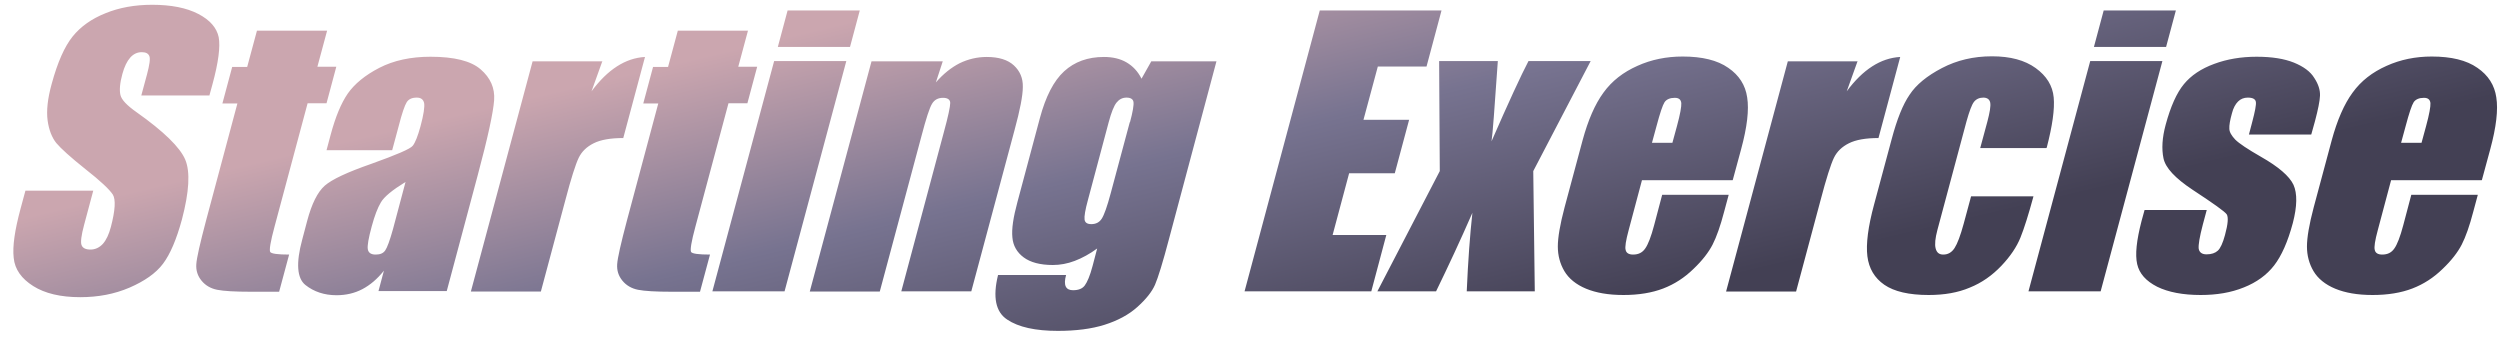 <svg width="115" height="16" viewBox="0 0 115 16" fill="none" xmlns="http://www.w3.org/2000/svg">
<path fill-rule="evenodd" clip-rule="evenodd" d="M6.5 4.39H9.62L9.63 4.4L9.77 3.89C10.05 2.87 10.14 2.14 10.06 1.71C9.97 1.28 9.66 0.92 9.12 0.64C8.58 0.36 7.87 0.22 7 0.22C6.2 0.22 5.48 0.35 4.85 0.61C4.22 0.86 3.71 1.22 3.34 1.68C2.97 2.14 2.65 2.86 2.38 3.85C2.19 4.53 2.13 5.1 2.19 5.54C2.25 5.98 2.39 6.33 2.59 6.58C2.8 6.83 3.24 7.23 3.93 7.78C4.62 8.32 5.04 8.72 5.19 8.95C5.33 9.18 5.3 9.68 5.1 10.44C5.01 10.78 4.89 11.04 4.73 11.22C4.57 11.39 4.38 11.48 4.16 11.48C3.94 11.48 3.8 11.41 3.75 11.27C3.7 11.14 3.74 10.82 3.87 10.34L4.29 8.77H1.17L0.94 9.62C0.68 10.59 0.57 11.33 0.63 11.86C0.68 12.39 0.99 12.82 1.53 13.16C2.07 13.5 2.79 13.67 3.69 13.67C4.51 13.67 5.26 13.53 5.96 13.23C6.65 12.93 7.17 12.57 7.5 12.13C7.83 11.69 8.12 11.01 8.37 10.09C8.7 8.83 8.76 7.91 8.52 7.34C8.28 6.78 7.54 6.05 6.28 5.16C5.84 4.85 5.59 4.59 5.54 4.37C5.49 4.16 5.51 3.83 5.63 3.4C5.72 3.07 5.84 2.82 5.99 2.65C6.14 2.48 6.32 2.4 6.52 2.4C6.71 2.4 6.82 2.46 6.87 2.58C6.92 2.7 6.88 2.98 6.76 3.43L6.5 4.39ZM15.047 1.41L15.05 1.4V1.41H15.047ZM15.047 1.41L14.6 3.07H15.47L15.02 4.75H14.15L12.63 10.42C12.44 11.12 12.38 11.5 12.43 11.59C12.48 11.67 12.77 11.71 13.3 11.71L12.84 13.42H11.54C10.81 13.42 10.29 13.39 9.99 13.33C9.69 13.27 9.45 13.13 9.27 12.91C9.09 12.69 9.01 12.44 9.03 12.15C9.05 11.86 9.2 11.2 9.48 10.14L10.92 4.76H10.23L10.68 3.08H11.37L11.82 1.41H15.047ZM18.04 6.91H15.02L15.21 6.2C15.43 5.38 15.69 4.75 16 4.3C16.31 3.86 16.79 3.46 17.45 3.12C18.11 2.78 18.9 2.61 19.8 2.61C20.89 2.61 21.66 2.8 22.11 3.19C22.56 3.58 22.77 4.05 22.73 4.61C22.69 5.17 22.44 6.33 21.97 8.08L20.55 13.39H17.41L17.66 12.45C17.36 12.83 17.03 13.11 16.67 13.3C16.31 13.49 15.91 13.58 15.48 13.58C14.92 13.58 14.44 13.42 14.05 13.11C13.66 12.8 13.61 12.1 13.9 11.03L14.13 10.16C14.34 9.37 14.61 8.83 14.94 8.54C15.27 8.25 15.98 7.92 17.07 7.54C18.24 7.12 18.88 6.85 18.99 6.7C19.1 6.56 19.22 6.26 19.34 5.82C19.49 5.27 19.54 4.91 19.51 4.74C19.47 4.57 19.36 4.49 19.17 4.49C18.95 4.49 18.8 4.56 18.71 4.7C18.62 4.84 18.49 5.21 18.34 5.8L18.04 6.91ZM17.52 9.31C17.669 9.052 18.044 8.745 18.655 8.369L18.08 10.53C17.93 11.07 17.81 11.39 17.72 11.52C17.63 11.65 17.49 11.71 17.28 11.71C17.07 11.71 16.95 11.63 16.92 11.47C16.89 11.31 16.95 10.96 17.1 10.41C17.23 9.93 17.37 9.56 17.52 9.31ZM27.706 2.82L27.71 2.81L27.72 2.82H27.706ZM27.706 2.82L27.21 4.2C27.95 3.2 28.77 2.67 29.67 2.62L28.67 6.35C28.08 6.35 27.63 6.43 27.31 6.59C26.99 6.75 26.76 6.97 26.62 7.26C26.48 7.55 26.27 8.2 26 9.23L24.88 13.41H21.66L24.5 2.82H27.706ZM34.41 1.4L34.407 1.41H31.18L30.73 3.08H30.04L29.59 4.76H30.28L28.84 10.14C28.56 11.2 28.41 11.86 28.39 12.15C28.37 12.44 28.45 12.69 28.63 12.91C28.81 13.13 29.05 13.27 29.35 13.33C29.65 13.39 30.17 13.42 30.9 13.42H32.2L32.66 11.71C32.13 11.71 31.84 11.67 31.79 11.59C31.74 11.5 31.8 11.12 31.99 10.42L33.51 4.75H34.38L34.83 3.07H33.96L34.407 1.41H34.41V1.4ZM36.09 13.4L38.93 2.81H35.61L32.77 13.4H36.09ZM39.1 2.16L39.55 0.48H36.23L35.78 2.16H39.1ZM43.37 2.81L43.367 2.82H40.09L37.25 13.41H40.47L42.39 6.25C42.6 5.45 42.76 4.96 42.87 4.78C42.98 4.59 43.15 4.5 43.38 4.5C43.59 4.5 43.71 4.58 43.71 4.74C43.71 4.9 43.62 5.34 43.42 6.07L41.46 13.4H44.68L46.67 5.98C46.92 5.06 47.05 4.4 47.05 4C47.06 3.6 46.92 3.27 46.64 3.01C46.36 2.75 45.94 2.62 45.39 2.62C44.95 2.62 44.53 2.72 44.14 2.91C43.75 3.11 43.39 3.4 43.05 3.79L43.367 2.82H43.37V2.81ZM55.957 2.82L55.96 2.81V2.82H55.957ZM52.96 2.82H55.957L53.78 10.97C53.49 12.07 53.27 12.78 53.13 13.1C52.99 13.42 52.72 13.76 52.32 14.12C51.92 14.48 51.41 14.75 50.81 14.94C50.21 15.13 49.49 15.22 48.66 15.22C47.63 15.22 46.85 15.05 46.33 14.7C45.8 14.35 45.66 13.67 45.91 12.65H49.04C48.91 13.12 49.02 13.35 49.36 13.35C49.61 13.35 49.79 13.28 49.9 13.13C50.01 12.98 50.14 12.69 50.26 12.23L50.47 11.43C50.13 11.68 49.78 11.87 49.44 12C49.1 12.13 48.76 12.19 48.43 12.19C47.85 12.19 47.4 12.07 47.09 11.84C46.78 11.61 46.6 11.3 46.57 10.92C46.53 10.54 46.61 10 46.8 9.3L47.83 5.45C48.1 4.44 48.47 3.72 48.95 3.28C49.43 2.84 50.04 2.62 50.78 2.62C51.18 2.62 51.53 2.7 51.82 2.87C52.11 3.04 52.34 3.28 52.51 3.62L52.96 2.82ZM52.14 4.69C52.16 4.83 52.11 5.14 51.98 5.62H51.97L51.09 8.9C50.93 9.5 50.79 9.89 50.68 10.06C50.57 10.23 50.41 10.31 50.2 10.31C50.01 10.31 49.91 10.24 49.89 10.1C49.87 9.96 49.92 9.65 50.05 9.18L51 5.62C51.12 5.17 51.24 4.87 51.36 4.72C51.48 4.57 51.63 4.49 51.82 4.49C52.01 4.49 52.12 4.56 52.14 4.69ZM60.71 0.48H66.31L65.62 3.06H63.38L62.72 5.51H64.82L64.16 7.97H62.06L61.3 10.81H63.77L63.08 13.4H57.25L60.71 0.48ZM70.53 7.87L73.17 2.81H70.31C69.97 3.46 69.4 4.69 68.61 6.5C68.66 6.2 68.75 4.97 68.9 2.81H66.2L66.23 7.87L63.36 13.4H66.06C66.62 12.25 67.18 11.05 67.73 9.79C67.62 10.8 67.53 12 67.47 13.4H70.6L70.53 7.87ZM79.7 8.29H75.53L74.92 10.58C74.79 11.06 74.74 11.37 74.78 11.5C74.81 11.64 74.93 11.71 75.12 11.71C75.37 11.71 75.55 11.62 75.68 11.43C75.81 11.25 75.95 10.89 76.09 10.36L76.46 8.96H79.52L79.31 9.74C79.14 10.39 78.96 10.9 78.78 11.25C78.6 11.6 78.31 11.98 77.9 12.37C77.49 12.77 77.03 13.07 76.51 13.27C75.99 13.47 75.38 13.57 74.68 13.57C73.98 13.57 73.42 13.47 72.96 13.28C72.5 13.09 72.16 12.81 71.96 12.47C71.76 12.13 71.66 11.75 71.66 11.34C71.66 10.93 71.76 10.33 71.97 9.54L72.8 6.45C73.05 5.53 73.37 4.79 73.76 4.26C74.15 3.72 74.67 3.32 75.32 3.03C75.96 2.74 76.66 2.6 77.4 2.6C78.3 2.6 79 2.77 79.5 3.12C80 3.46 80.29 3.92 80.37 4.48C80.46 5.05 80.37 5.84 80.09 6.87L79.71 8.27L79.7 8.29ZM76.93 6.57L77.14 5.8C77.29 5.25 77.35 4.9 77.34 4.74C77.32 4.58 77.23 4.5 77.04 4.5C76.82 4.5 76.66 4.57 76.57 4.7C76.48 4.84 76.36 5.2 76.2 5.8L75.99 6.57H76.93ZM85.446 2.82L85.45 2.81L85.46 2.82H85.446ZM85.446 2.82L84.95 4.2C85.69 3.2 86.51 2.67 87.41 2.62L86.41 6.35C85.82 6.35 85.37 6.43 85.05 6.59C84.73 6.75 84.5 6.97 84.36 7.26C84.22 7.55 84.01 8.2 83.74 9.23L82.62 13.41H79.4L82.24 2.82H85.446ZM94.13 6.81H91.09L91.42 5.59C91.53 5.17 91.58 4.88 91.55 4.72C91.52 4.57 91.41 4.49 91.23 4.49C91.05 4.49 90.9 4.56 90.8 4.69C90.7 4.82 90.59 5.12 90.46 5.58L89.12 10.58C89.02 10.96 88.99 11.24 89.04 11.43C89.09 11.62 89.2 11.71 89.39 11.71C89.61 11.71 89.78 11.61 89.91 11.41C90.04 11.21 90.18 10.84 90.33 10.29L90.67 9.03H93.54C93.31 9.88 93.11 10.51 92.94 10.93C92.77 11.35 92.48 11.79 92.06 12.23C91.64 12.67 91.16 13.01 90.61 13.23C90.07 13.46 89.44 13.57 88.72 13.57C87.81 13.57 87.13 13.41 86.68 13.1C86.23 12.79 85.97 12.35 85.9 11.79C85.83 11.23 85.93 10.43 86.21 9.4L87.02 6.39C87.26 5.49 87.53 4.81 87.84 4.36C88.14 3.9 88.64 3.49 89.33 3.13C90.02 2.77 90.78 2.59 91.63 2.59C92.48 2.59 93.14 2.77 93.64 3.13C94.14 3.49 94.42 3.94 94.47 4.48C94.52 5.02 94.41 5.79 94.15 6.79L94.13 6.81ZM96.63 13.4L99.47 2.81H96.15L93.31 13.4H96.63ZM99.64 2.16L100.09 0.48H96.77L96.32 2.16H99.64ZM106.31 6.19H103.45L103.6 5.62C103.73 5.13 103.79 4.82 103.77 4.69C103.75 4.56 103.63 4.49 103.4 4.49C103.22 4.49 103.07 4.55 102.95 4.67C102.83 4.79 102.73 4.97 102.67 5.21C102.58 5.53 102.54 5.77 102.55 5.92C102.55 6.07 102.65 6.24 102.82 6.42C103 6.6 103.39 6.86 104 7.21C104.81 7.67 105.31 8.1 105.5 8.5C105.68 8.9 105.67 9.49 105.47 10.26C105.24 11.12 104.95 11.77 104.61 12.21C104.27 12.65 103.8 12.99 103.22 13.22C102.63 13.46 101.97 13.57 101.23 13.57C100.41 13.57 99.74 13.44 99.23 13.19C98.72 12.93 98.41 12.59 98.31 12.15C98.21 11.71 98.28 11.06 98.51 10.17L98.65 9.66H101.51L101.33 10.33C101.18 10.9 101.12 11.27 101.14 11.44C101.17 11.61 101.29 11.7 101.5 11.7C101.73 11.7 101.9 11.64 102.02 11.53C102.14 11.42 102.25 11.18 102.35 10.81C102.49 10.3 102.51 9.99 102.43 9.86C102.34 9.73 101.82 9.36 100.86 8.73C100.06 8.2 99.61 7.72 99.52 7.28C99.43 6.85 99.46 6.33 99.62 5.74C99.85 4.89 100.13 4.27 100.46 3.87C100.79 3.47 101.25 3.16 101.85 2.94C102.44 2.72 103.09 2.61 103.8 2.61C104.51 2.61 105.07 2.7 105.52 2.88C105.96 3.06 106.28 3.29 106.46 3.59C106.65 3.88 106.73 4.15 106.72 4.4C106.71 4.65 106.63 5.04 106.49 5.57L106.32 6.18L106.31 6.19ZM109.99 8.29H114.16L114.17 8.27L114.55 6.87C114.83 5.84 114.92 5.05 114.83 4.48C114.75 3.92 114.46 3.46 113.96 3.12C113.46 2.77 112.76 2.6 111.86 2.6C111.12 2.6 110.42 2.74 109.78 3.03C109.13 3.32 108.61 3.72 108.22 4.26C107.83 4.79 107.51 5.53 107.26 6.45L106.43 9.54C106.22 10.33 106.12 10.93 106.12 11.34C106.12 11.75 106.22 12.13 106.42 12.47C106.62 12.81 106.96 13.09 107.42 13.28C107.88 13.47 108.44 13.57 109.14 13.57C109.84 13.57 110.45 13.47 110.97 13.27C111.49 13.07 111.95 12.77 112.36 12.37C112.77 11.98 113.06 11.6 113.24 11.25C113.42 10.9 113.6 10.39 113.77 9.74L113.98 8.96H110.92L110.55 10.36C110.41 10.89 110.27 11.25 110.14 11.43C110.01 11.62 109.83 11.71 109.58 11.71C109.39 11.71 109.27 11.64 109.24 11.5C109.2 11.37 109.25 11.06 109.38 10.58L109.99 8.29ZM111.6 5.8L111.39 6.57H110.45L110.66 5.8C110.82 5.2 110.94 4.84 111.03 4.7C111.12 4.57 111.28 4.5 111.5 4.5C111.69 4.5 111.78 4.58 111.8 4.74C111.81 4.9 111.75 5.25 111.6 5.8Z" fill="url(#paint0_linear_1762_3006)"/>
<defs>
<linearGradient id="paint0_linear_1762_3006" x1="98.536" y1="8.24" x2="93.126" y2="-14.614" gradientUnits="userSpaceOnUse">
<stop stop-color="#434054"/>
<stop offset="0.482" stop-color="#777390"/>
<stop offset="0.883" stop-color="#CBA6AF"/>
</linearGradient>
</defs>
</svg>
